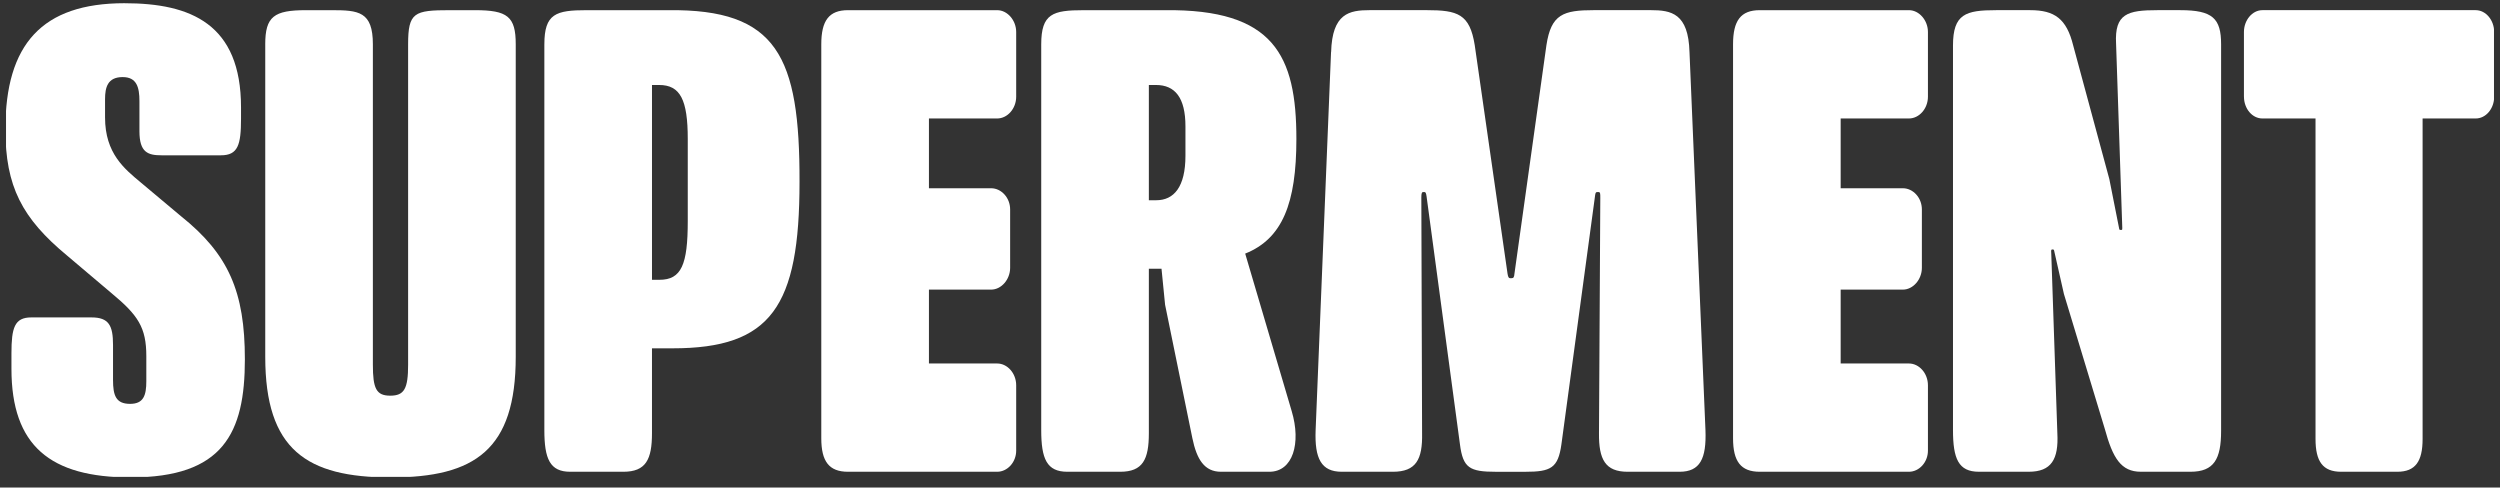 
<svg width="200" height="39" viewBox="0 0 200 39" fill="none" xmlns="http://www.w3.org/2000/svg">
<rect x="0" y="0" width="200" height="39" fill="#333333" stroke="none"/>
<g clip-path="url(#clip0_3_476)">
<path d="M9.967 0.258C15.273 0.258 19.282 1.925 19.282 8.594V9.495C19.282 11.59 19.039 12.424 17.674 12.424H12.917C11.838 12.424 11.155 12.197 11.155 10.504V8.088C11.155 6.976 10.935 6.167 9.812 6.167C8.602 6.167 8.404 7.001 8.404 7.935V9.4C8.404 12.28 9.967 13.516 11.266 14.602L14.459 17.279C18.291 20.336 19.59 23.341 19.59 28.746C19.59 34.657 17.851 38.193 10.452 38.193C4.021 38.193 0.916 35.667 0.916 29.504V28.272C0.916 26.226 1.159 25.393 2.502 25.393H7.325C8.712 25.393 9.042 26.051 9.042 27.591V30.389C9.042 31.626 9.262 32.309 10.407 32.309C11.486 32.309 11.706 31.628 11.706 30.491V28.495C11.706 26.197 11.046 25.211 8.91 23.444L5.386 20.462C1.752 17.457 0.432 14.905 0.432 10.334C0.432 3.541 3.359 0.257 9.967 0.257" fill="white"/>
<path d="M21.219 3.542C21.219 1.319 21.924 0.814 24.479 0.814H26.527C28.685 0.814 29.83 0.915 29.83 3.542V29.179C29.83 31.072 30.094 31.654 31.218 31.654C32.342 31.654 32.649 31.099 32.649 29.179V3.542C32.649 0.991 33.134 0.814 35.996 0.814H38C40.599 0.814 41.259 1.32 41.259 3.542V28.547C41.259 35.972 38 38.195 31.261 38.195C24.523 38.195 21.22 35.972 21.22 28.547V3.542H21.219Z" fill="white"/>
<path d="M52.754 22.384C54.516 22.384 55.021 21.172 55.021 17.686V11.119C55.021 7.987 54.427 6.799 52.731 6.799H52.159V22.384H52.754ZM43.549 3.542C43.549 1.092 44.474 0.814 46.94 0.814H53.459C62.178 0.714 63.985 4.502 63.962 14.555C63.962 24.531 61.694 27.866 53.81 27.866H52.158V34.661C52.158 36.756 51.673 37.741 49.868 37.741H45.618C43.989 37.741 43.548 36.706 43.548 34.407V3.542H43.549Z" fill="white"/>
<path d="M65.703 3.542C65.703 1.648 66.32 0.814 67.839 0.814H79.775C80.59 0.814 81.295 1.623 81.295 2.558V7.736C81.295 8.696 80.59 9.478 79.775 9.478H74.315V15.06H79.292C80.106 15.06 80.811 15.819 80.811 16.752V21.425C80.811 22.36 80.106 23.169 79.292 23.169H74.315V29.079H79.775C80.59 29.079 81.295 29.863 81.295 30.822V36.05C81.295 36.984 80.59 37.741 79.775 37.741H67.839C66.32 37.741 65.703 36.909 65.703 35.064V3.542Z" fill="white"/>
<path d="M92.502 16.019C93.912 16.019 94.836 14.958 94.836 12.458V10.109C94.836 7.81 93.999 6.799 92.48 6.799H91.908V16.019H92.502ZM83.298 3.542C83.298 1.092 84.223 0.815 86.688 0.815H93.185C101.904 0.714 103.711 4.426 103.711 11.121C103.711 16.273 102.588 19.101 99.615 20.288L103.336 32.892C104.107 35.468 103.425 37.741 101.552 37.741H97.677C96.355 37.741 95.738 36.756 95.386 35.039L93.207 24.38L92.921 21.501H91.908V34.661C91.908 36.756 91.423 37.741 89.618 37.741H85.389C83.738 37.741 83.298 36.706 83.298 34.407V3.542Z" fill="white"/>
<path d="M138.644 3.542C138.644 1.648 139.261 0.814 140.78 0.814H152.715C153.53 0.814 154.235 1.623 154.235 2.558V7.736C154.235 8.696 153.531 9.478 152.715 9.478H147.253V15.06H152.23C153.046 15.06 153.75 15.819 153.75 16.752V21.425C153.75 22.36 153.046 23.169 152.23 23.169H147.253V29.079H152.715C153.53 29.079 154.235 29.863 154.235 30.822V36.05C154.235 36.984 153.531 37.741 152.715 37.741H140.78C139.261 37.741 138.644 36.909 138.644 35.064V3.542Z" fill="white"/>
<path d="M156.239 3.643C156.239 1.117 157.252 0.813 159.695 0.813H162.421C164.36 0.813 165.328 1.496 165.857 3.643L168.747 14.327L169.518 18.217C169.539 18.368 169.561 18.393 169.627 18.393H169.715C169.783 18.393 169.783 18.343 169.783 18.242L169.286 3.491C169.155 1.092 170.212 0.813 172.59 0.813H174.429C177.005 0.813 177.688 1.47 177.688 3.541V34.481C177.688 36.729 177.116 37.74 175.243 37.74H171.267C169.682 37.74 169.022 36.654 168.382 34.304L165.114 23.519L164.343 20.11C164.321 19.983 164.3 19.959 164.232 19.959H164.166C164.101 19.959 164.078 20.009 164.101 20.262L164.588 34.659C164.699 36.755 164.103 37.74 162.298 37.74H158.309C156.679 37.74 156.239 36.704 156.239 34.405V3.641V3.643Z" fill="white"/>
<path d="M179.515 7.734V2.557C179.515 1.622 180.176 0.813 180.991 0.813H198.057C198.872 0.813 199.533 1.622 199.533 2.557V7.734C199.533 8.694 198.873 9.478 198.057 9.478H193.808V35.115C193.808 36.907 193.236 37.741 191.782 37.741H187.29C185.816 37.741 185.242 36.907 185.242 35.115V9.478H180.993C180.178 9.478 179.517 8.694 179.517 7.734" fill="white"/>
<path d="M106.489 4.171C106.577 1.064 107.942 0.812 109.593 0.812H114.125C116.614 0.812 117.582 1.114 117.979 3.615L120.604 21.902C120.648 22.154 120.693 22.256 120.803 22.256H120.935C121.089 22.256 121.134 22.155 121.155 21.902L123.714 3.615C124.089 1.139 125.057 0.812 127.524 0.812H132.055C133.708 0.812 135.073 1.064 135.16 4.171L136.437 34.407C136.525 36.705 135.997 37.741 134.367 37.741H130.21C128.425 37.741 127.897 36.756 127.919 34.66L128.024 15.842C128.024 15.464 128.024 15.363 127.87 15.363H127.803C127.628 15.363 127.628 15.464 127.583 15.817L124.913 35.545C124.648 37.44 124.076 37.743 122.027 37.743H119.681C117.567 37.743 117.039 37.44 116.796 35.545L114.126 15.716C114.083 15.414 114.038 15.363 113.949 15.363H113.861C113.75 15.363 113.707 15.464 113.707 15.792L113.767 34.66C113.811 36.757 113.282 37.741 111.434 37.741H107.342C105.712 37.741 105.161 36.705 105.25 34.407L106.483 4.171H106.489Z" fill="white"/>
</g>
<defs>
<clipPath id="clip0_3_476">
<rect width="199.037" height="38" fill="white" transform="translate(0.482 0.149)"/>
</clipPath>
</defs>
</svg>
